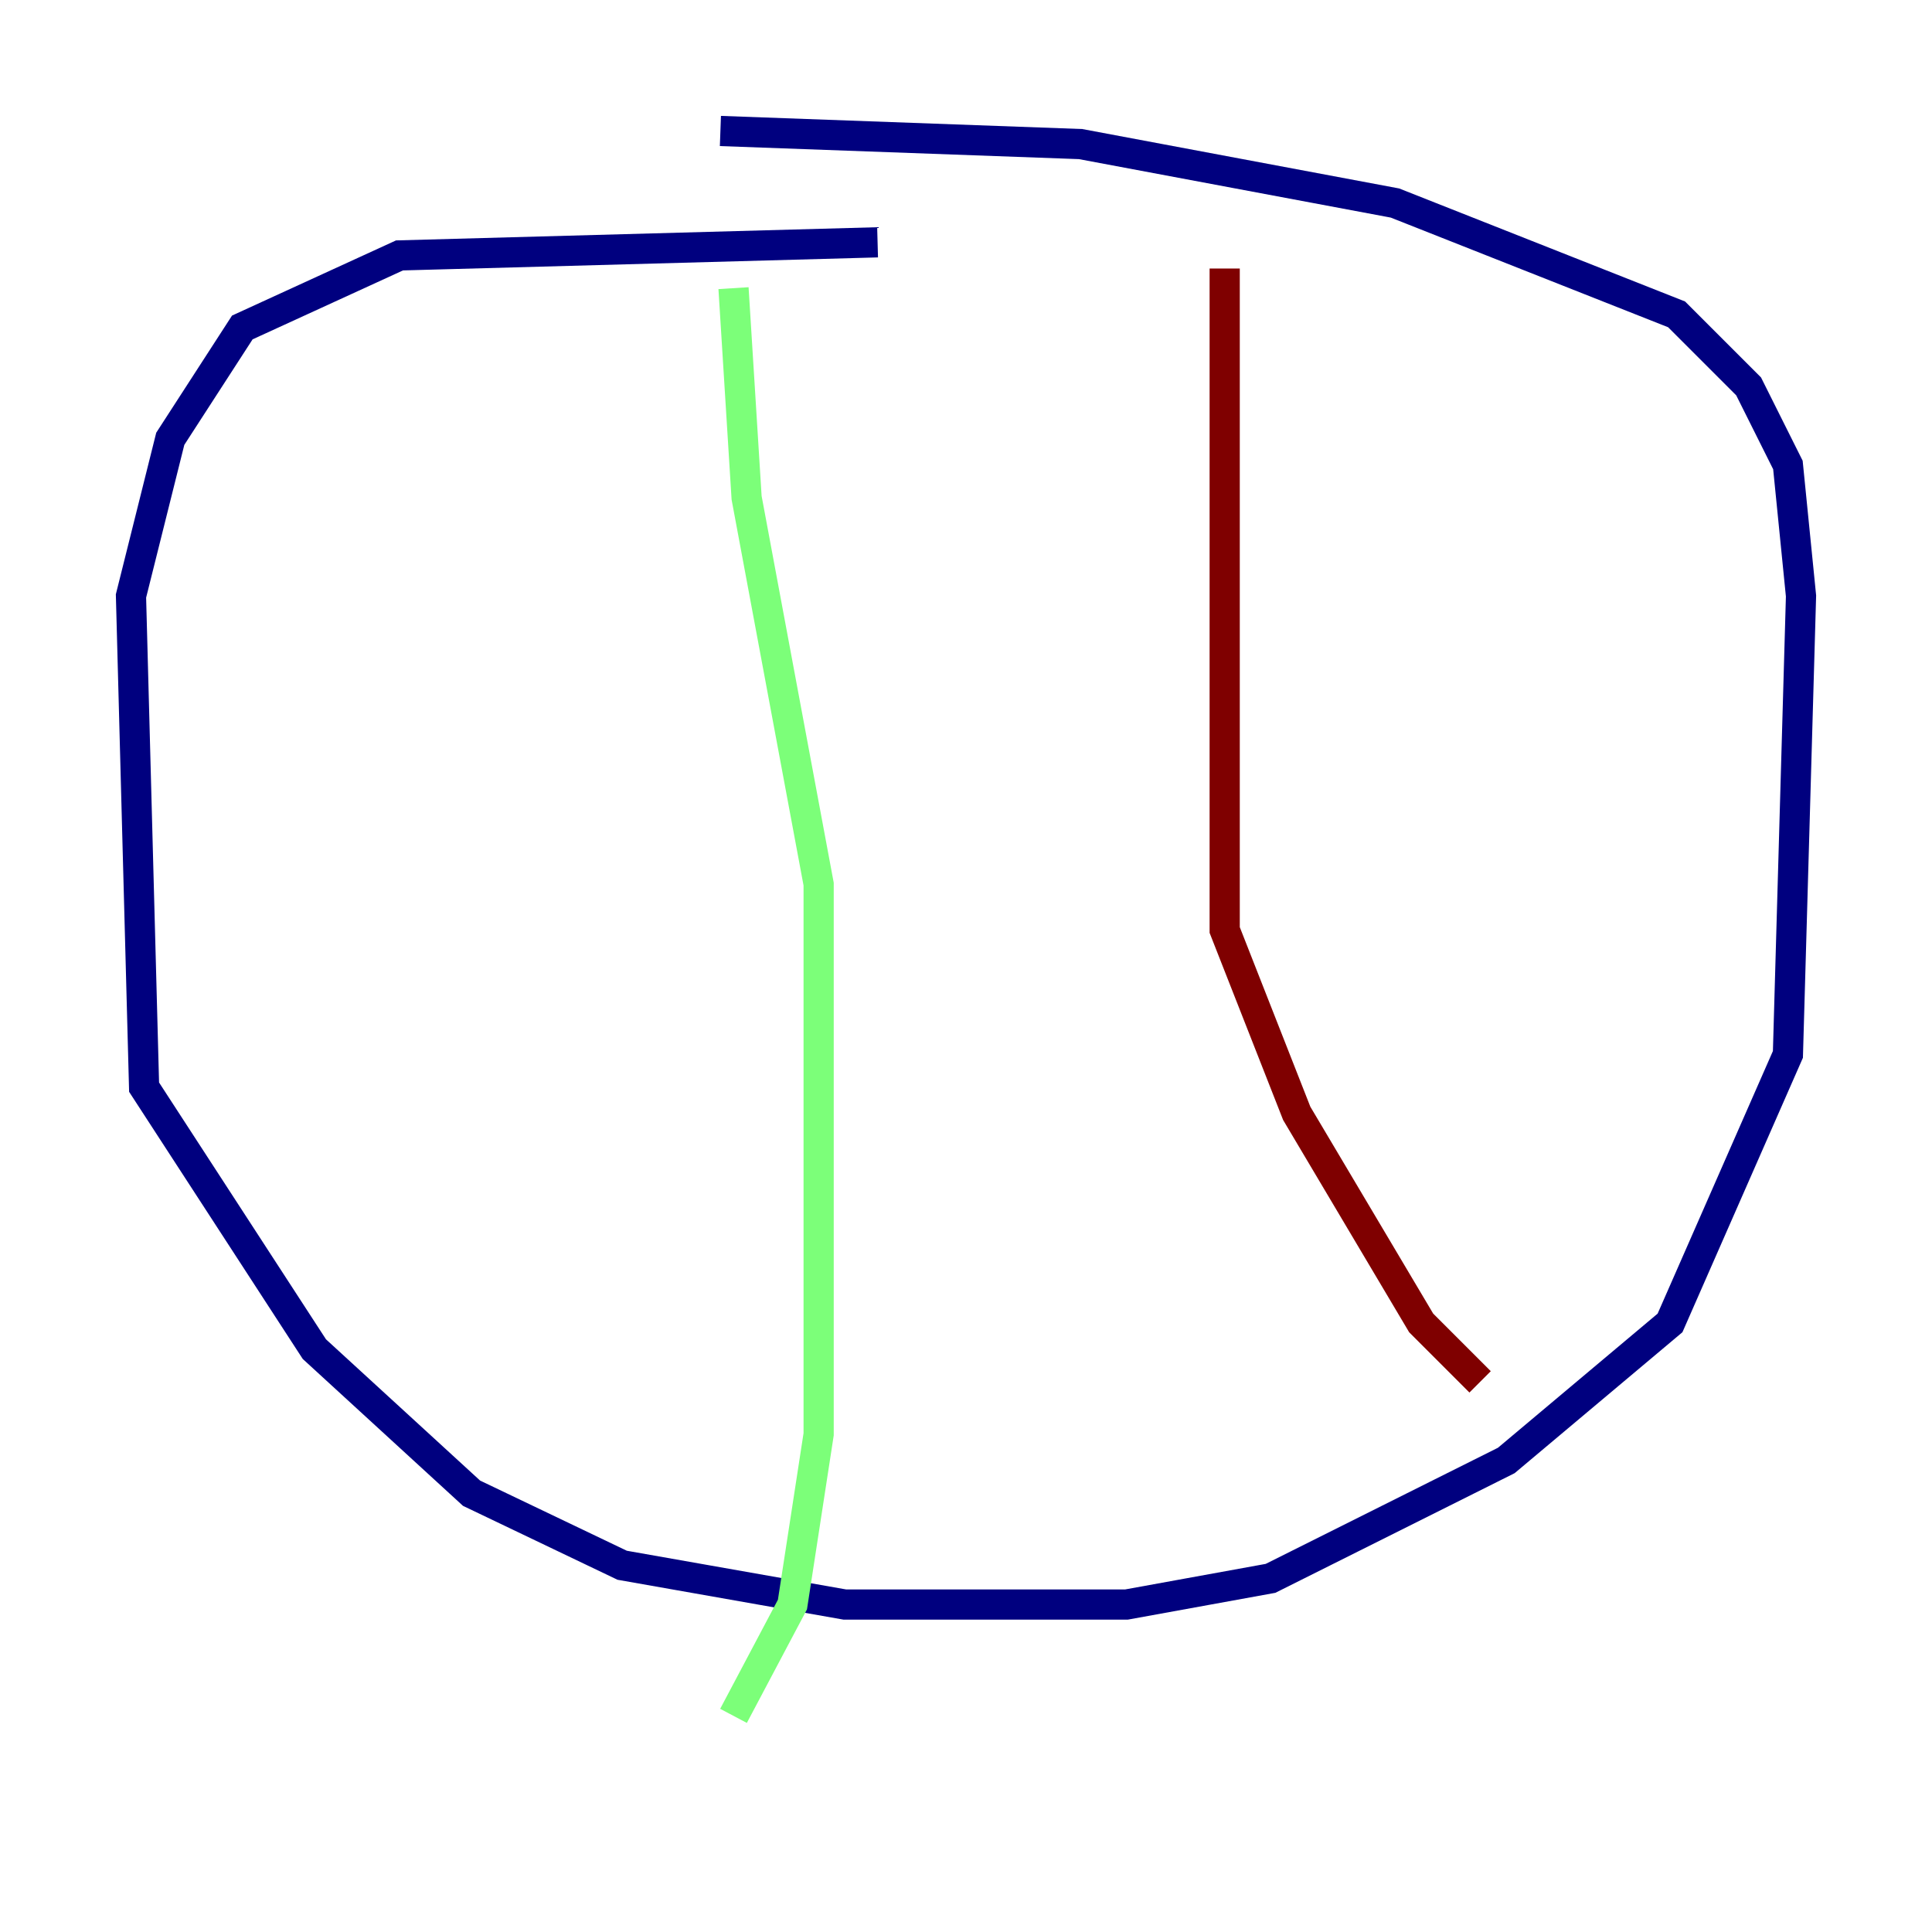 <?xml version="1.0" encoding="utf-8" ?>
<svg baseProfile="tiny" height="128" version="1.2" viewBox="0,0,128,128" width="128" xmlns="http://www.w3.org/2000/svg" xmlns:ev="http://www.w3.org/2001/xml-events" xmlns:xlink="http://www.w3.org/1999/xlink"><defs /><polyline fill="none" points="58.142,16.054 26.468,16.922 16.054,21.695 11.281,29.071 8.678,39.485 9.546,72.027 20.827,89.383 31.241,98.929 41.22,103.702 55.973,106.305 74.63,106.305 84.176,104.57 99.797,96.759 110.644,87.647 118.454,69.858 119.322,39.485 118.454,30.807 115.851,25.6 111.078,20.827 92.42,13.451 71.593,9.546 47.729,8.678" stroke="#00007f" stroke-width="2" /><polyline fill="none" points="48.597,19.091 49.464,32.976 54.237,58.576 54.237,78.536 54.237,95.024 52.502,106.305 48.597,113.681" stroke="#7cff79" stroke-width="2" /><polyline fill="none" points="81.139,17.79 81.139,61.614 85.912,73.763 94.156,87.647 98.061,91.552" stroke="#7f0000" stroke-width="2" /></svg>